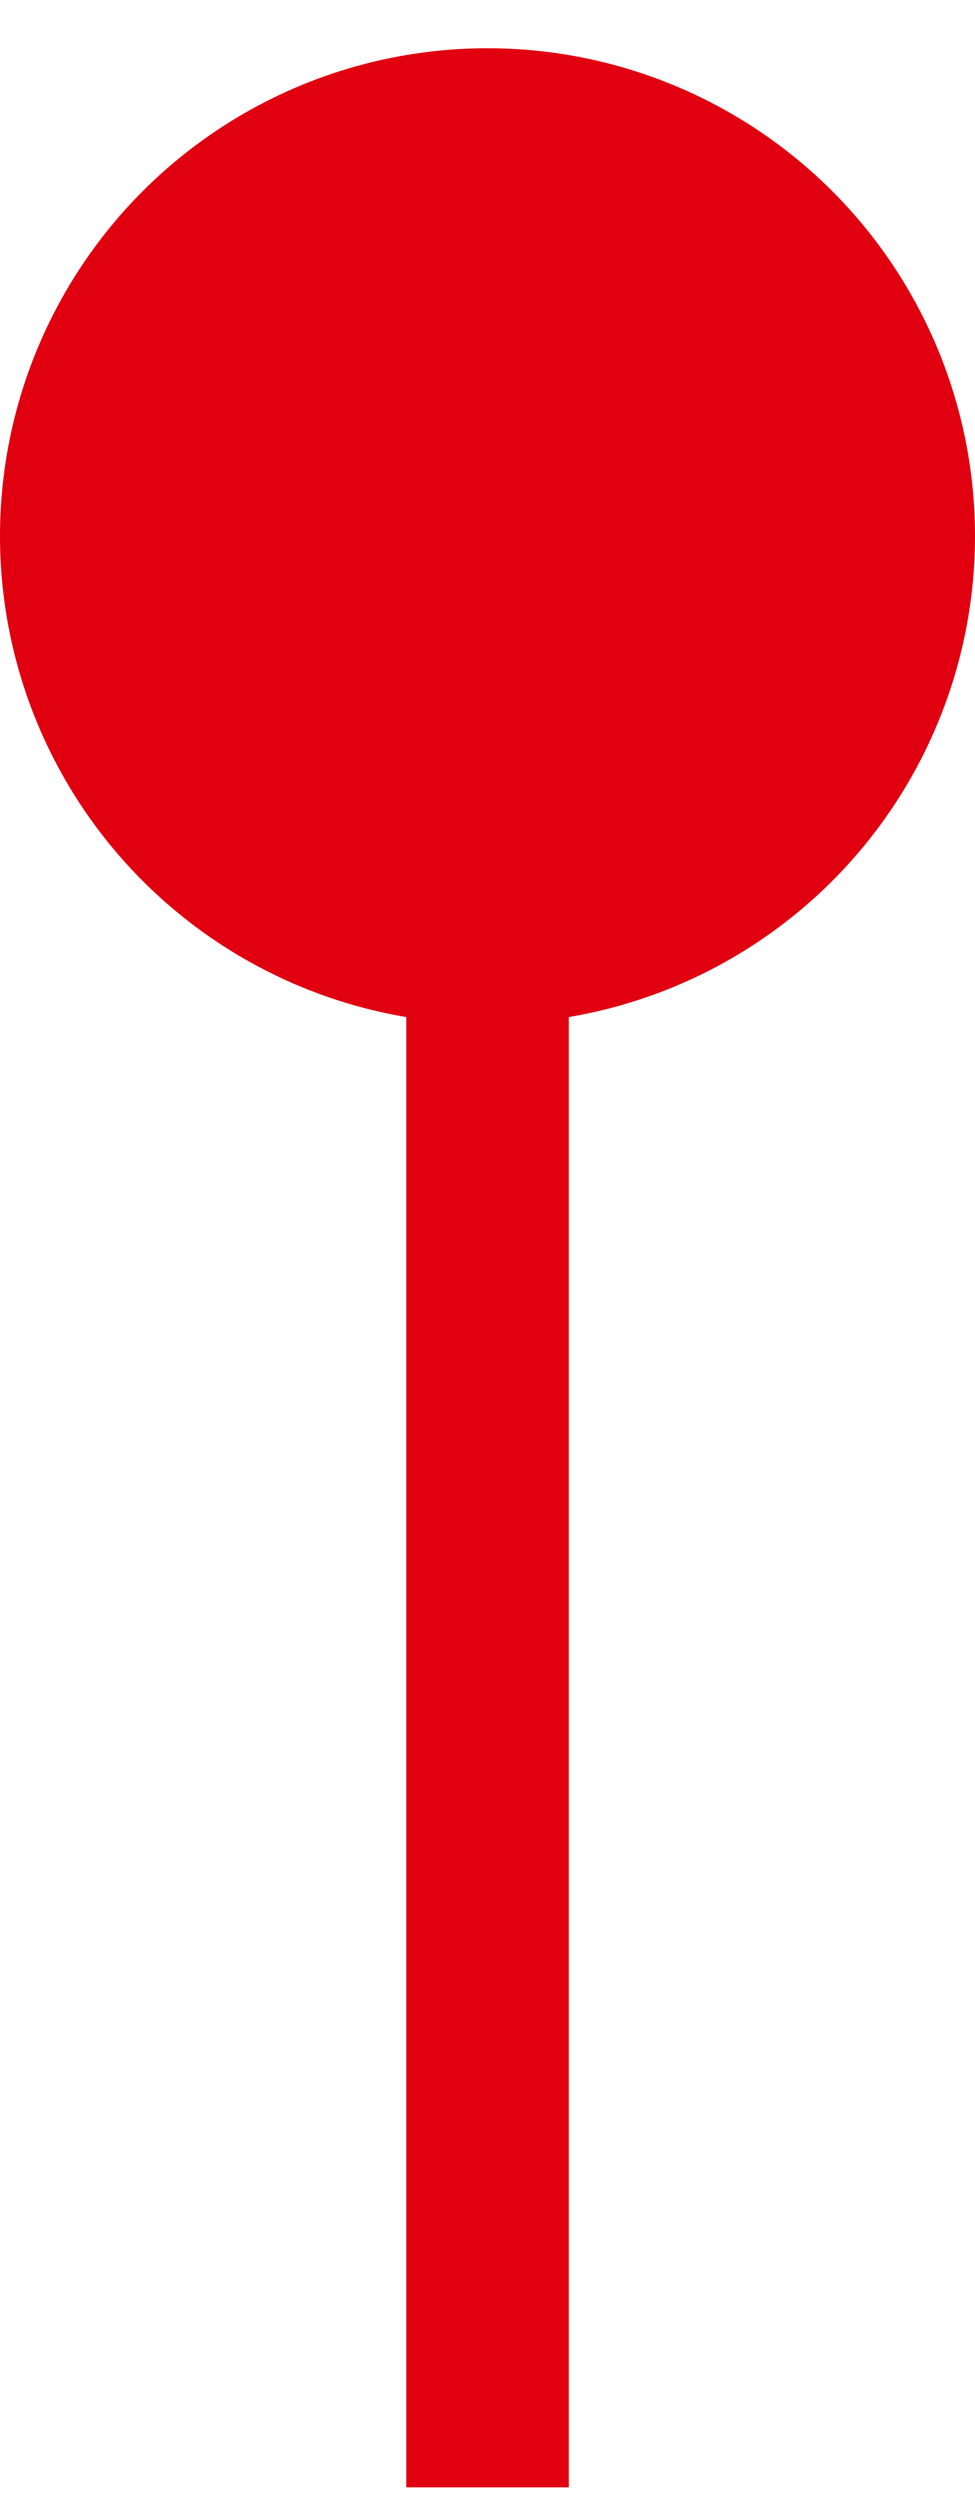 <svg width="16" height="41" viewBox="0 0 16 41" fill="none" xmlns="http://www.w3.org/2000/svg">
<rect x="6.667" y="12.791" width="2.667" height="28" fill="#E1000F"/>
<circle cx="8" cy="8.791" r="8" fill="#E1000F"/>
</svg>